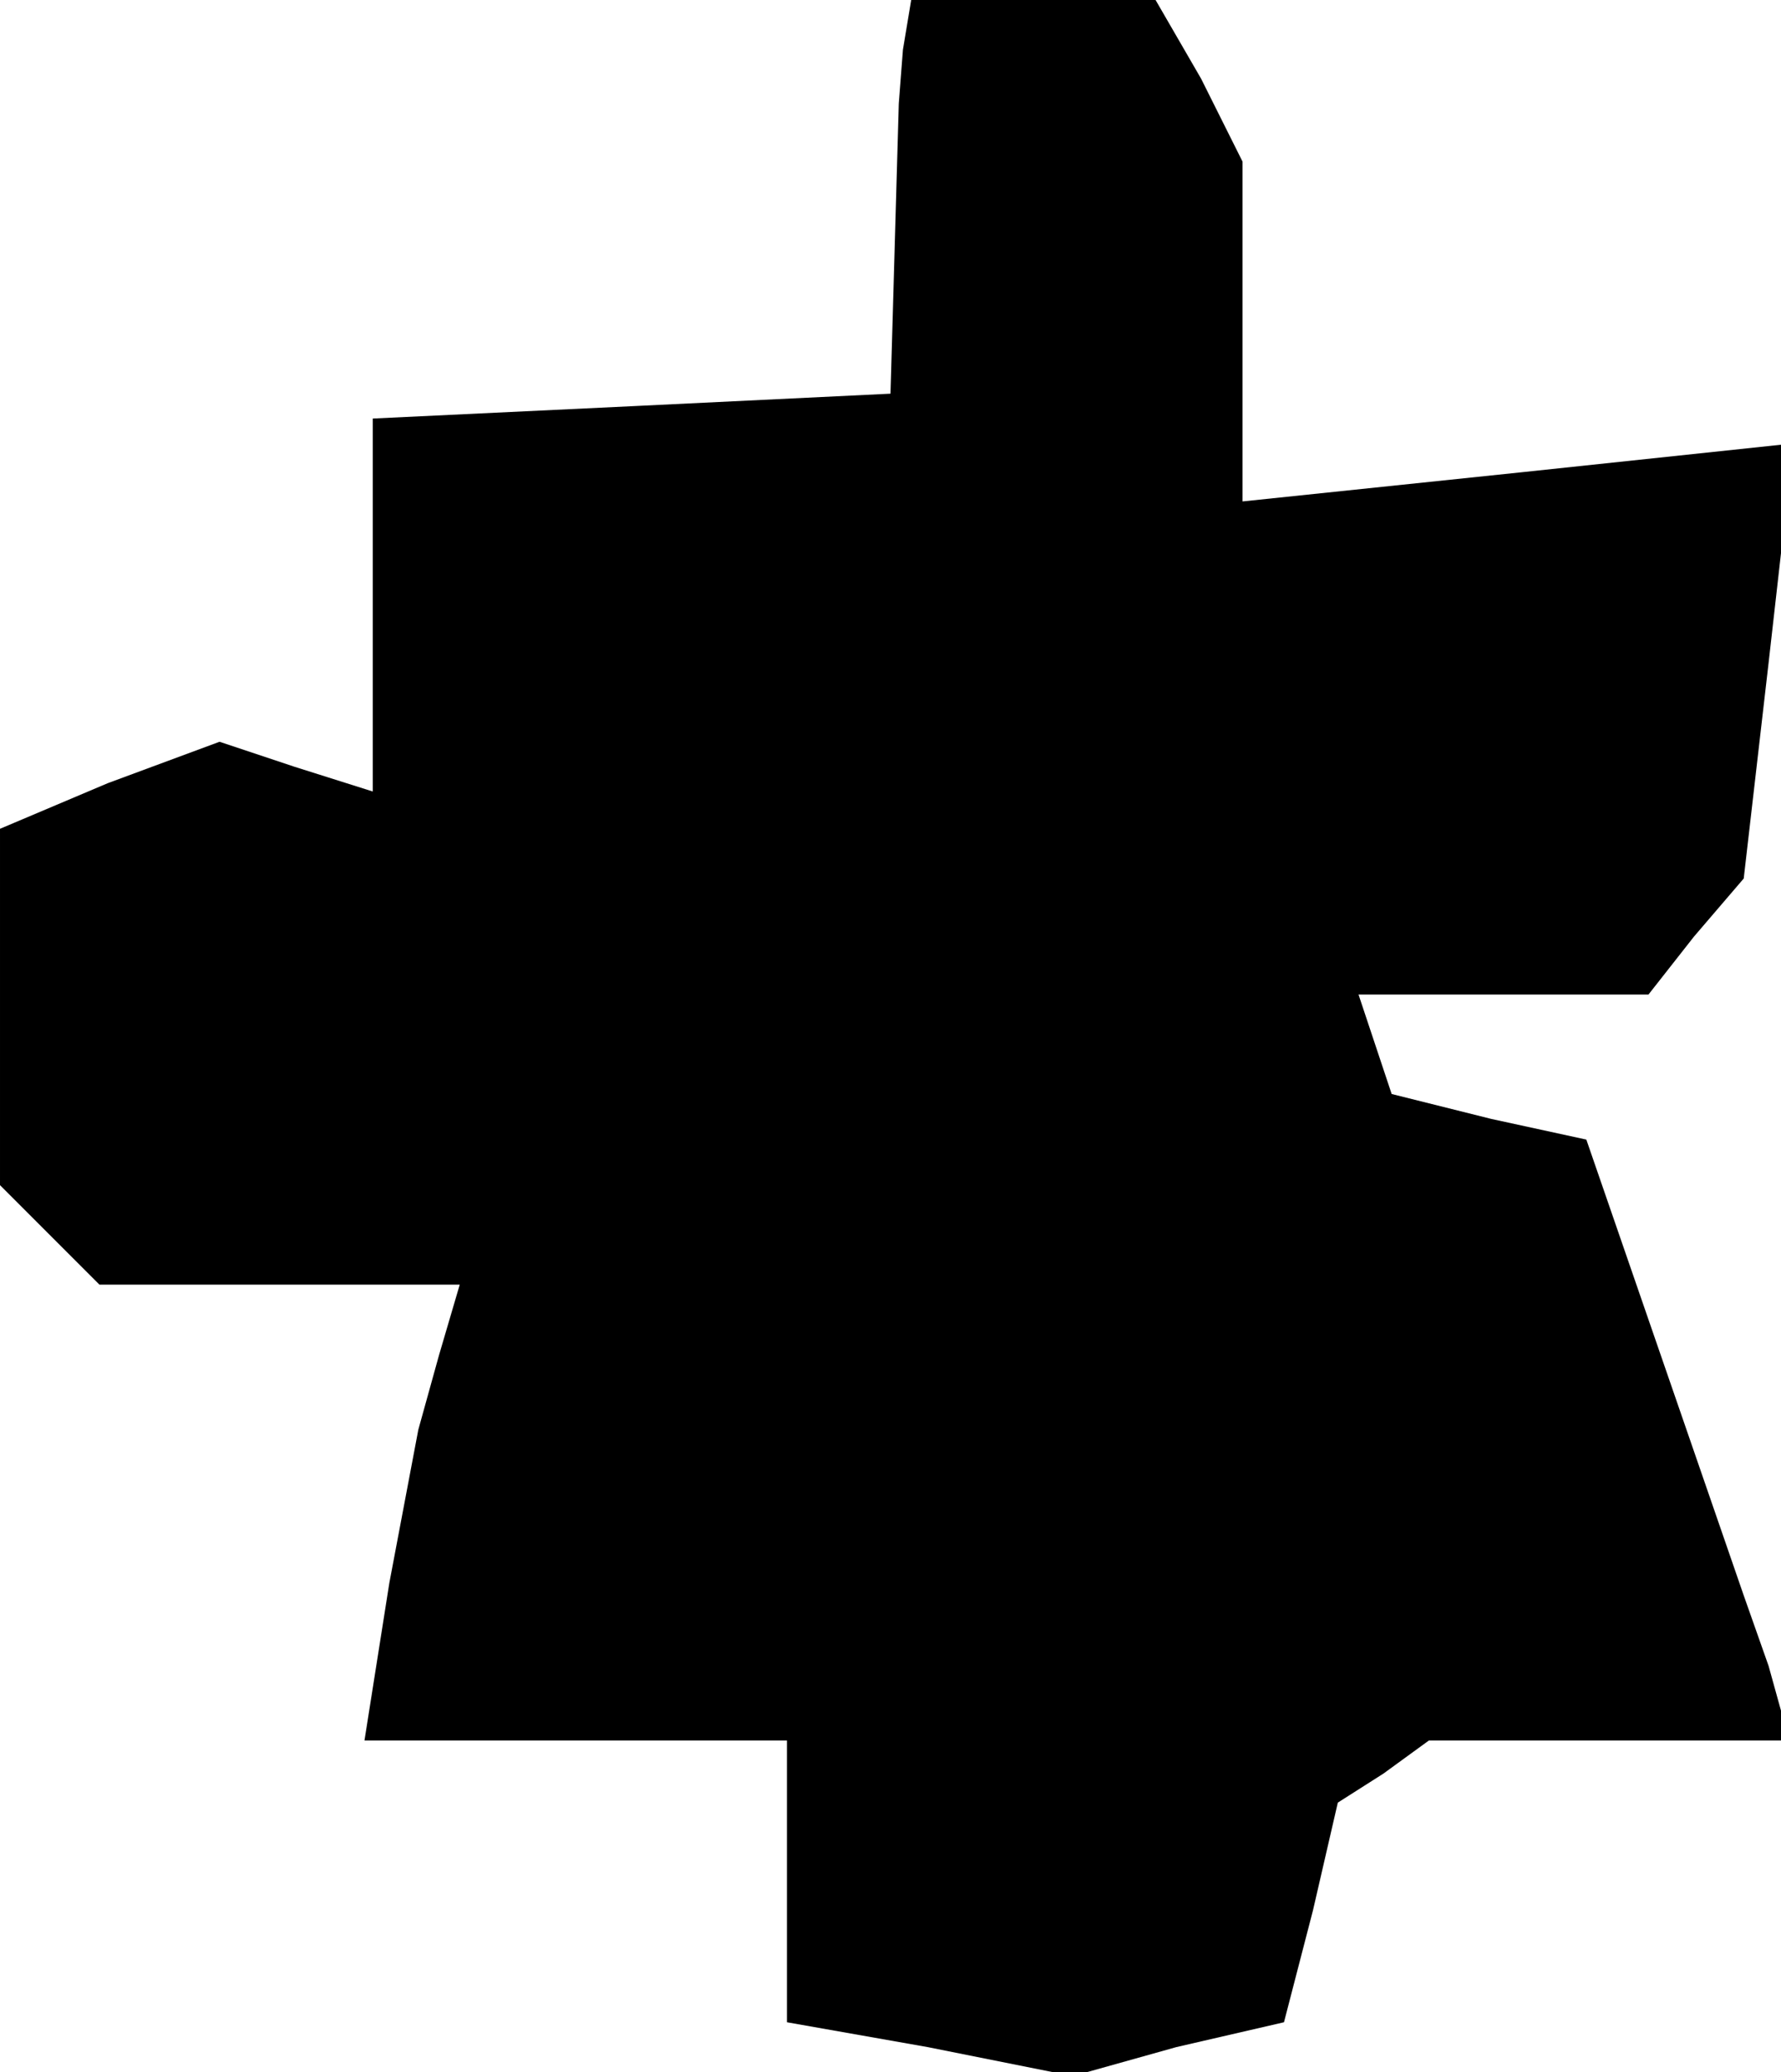 <?xml version="1.0" standalone="no"?>
<!DOCTYPE svg PUBLIC "-//W3C//DTD SVG 20010904//EN"
 "http://www.w3.org/TR/2001/REC-SVG-20010904/DTD/svg10.dtd">
<svg version="1.0" xmlns="http://www.w3.org/2000/svg"
 width="43pt" height="50pt" viewBox="0 0 43 50"
 preserveAspectRatio="xMidYMid meet">
<g transform="translate(0,50) scale(0.1,-0.1)"
fill="#000000" stroke="none">
<path d="M218 488 l-1 -13 -1 -35 -1 -35 -62 -3 -63 -3 0 -45 0 -45 -19 6 -18
6 -27 -10 -26 -11 0 -43 0 -43 12 -12 12 -12 44 0 43 0 -5 -17 -5 -18 -7 -37
-6 -38 51 0 51 0 0 -34 0 -34 34 -6 35 -7 25 7 26 6 7 27 6 26 11 7 11 8 44 0
43 0 -5 18 -6 17 -19 55 -19 55 -23 5 -24 6 -4 12 -4 12 35 0 35 0 11 14 12
14 6 52 6 53 -66 -7 -67 -7 0 41 0 41 -10 20 -11 19 -29 0 -30 0 -2 -12z"/>
</g>
</svg>
